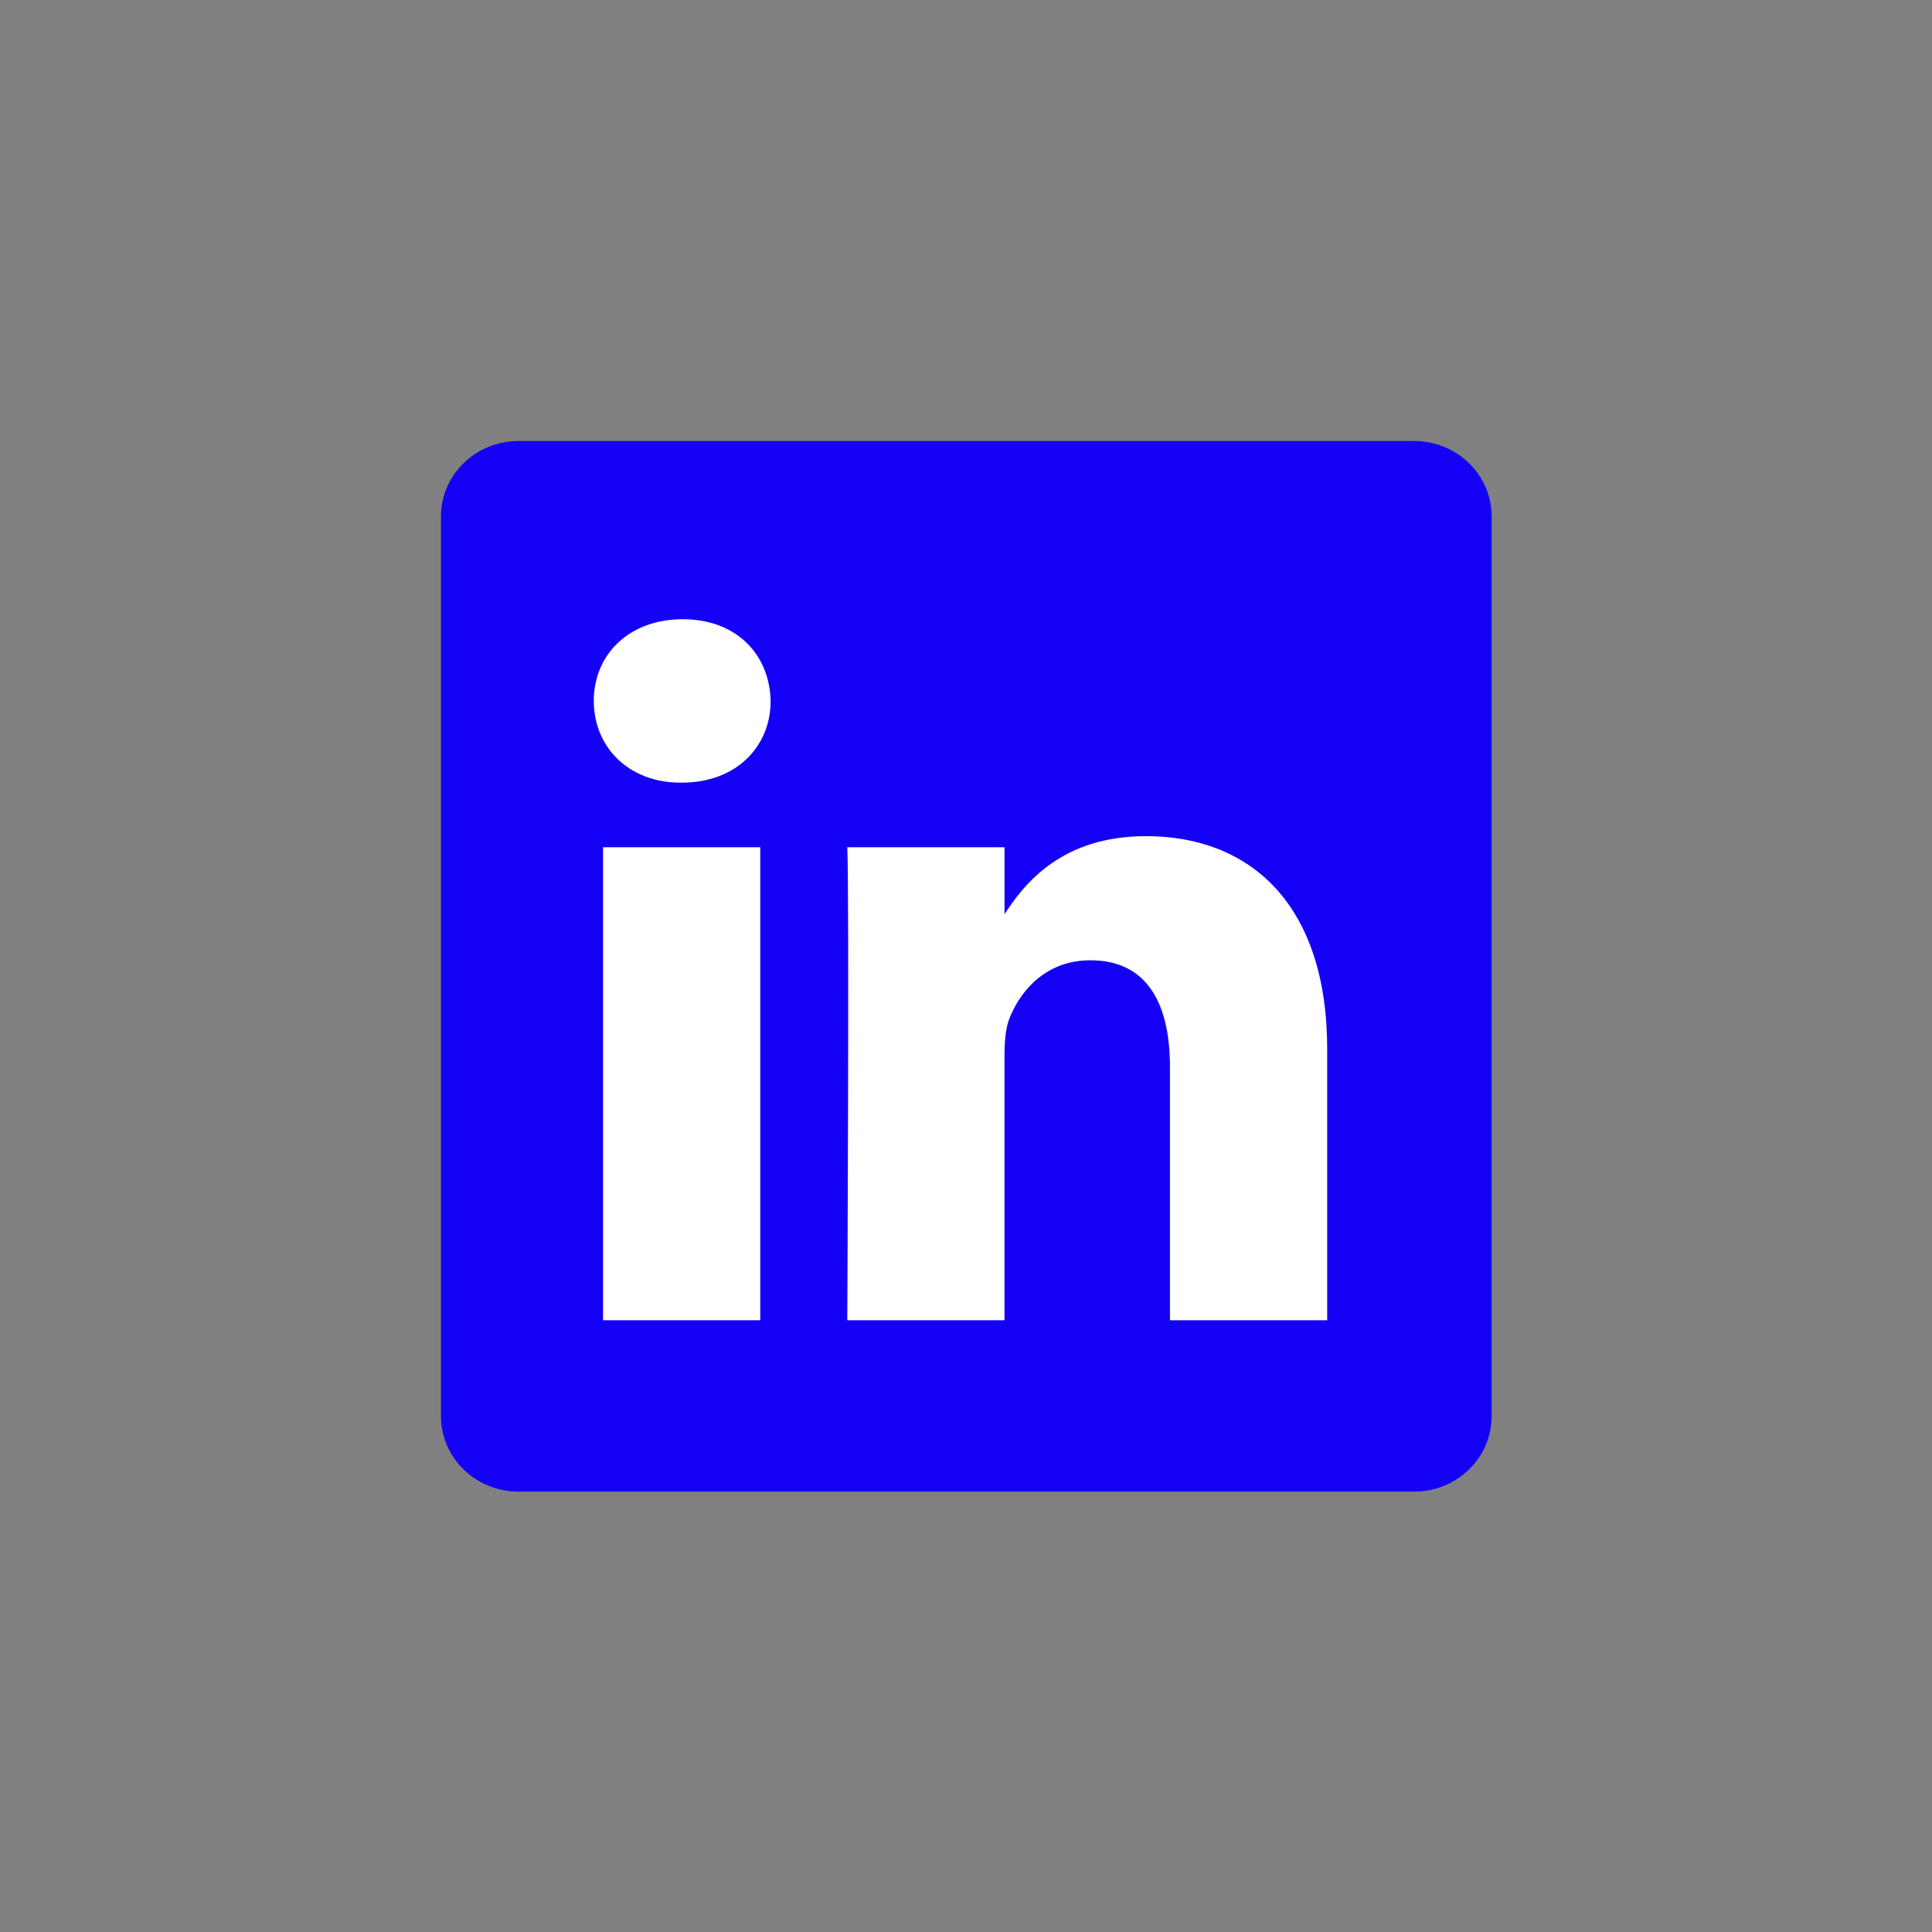 <svg width="92" height="92" viewBox="0 0 92 92" fill="none" xmlns="http://www.w3.org/2000/svg">
<rect x="0" y="0" width="92" height="92" fill="#808080" stroke="none"/>
<path d="M21 24.584C21 22.606 22.656 21 24.698 21H67.332C69.375 21 71.03 22.606 71.03 24.584V67.447C71.03 69.425 69.375 71.03 67.332 71.03H24.698C22.656 71.03 21 69.426 21 67.447V24.583V24.584Z" fill="#1400F5"/>
<path d="M36.203 62.869V40.345H28.717V62.869H36.204H36.203ZM32.462 37.27C35.072 37.27 36.697 35.541 36.697 33.379C36.648 31.169 35.072 29.487 32.511 29.487C29.949 29.487 28.275 31.169 28.275 33.379C28.275 35.541 29.9 37.27 32.412 37.27H32.461L32.462 37.27ZM40.347 62.869H47.833V50.292C47.833 49.62 47.882 48.946 48.08 48.465C48.621 47.12 49.852 45.727 51.921 45.727C54.629 45.727 55.713 47.792 55.713 50.82V62.869H63.199V49.954C63.199 43.036 59.506 39.817 54.581 39.817C50.543 39.817 48.769 42.074 47.784 43.611H47.834V40.346H40.347C40.445 42.459 40.347 62.869 40.347 62.869L40.347 62.869Z" fill="white"/>
</svg>
